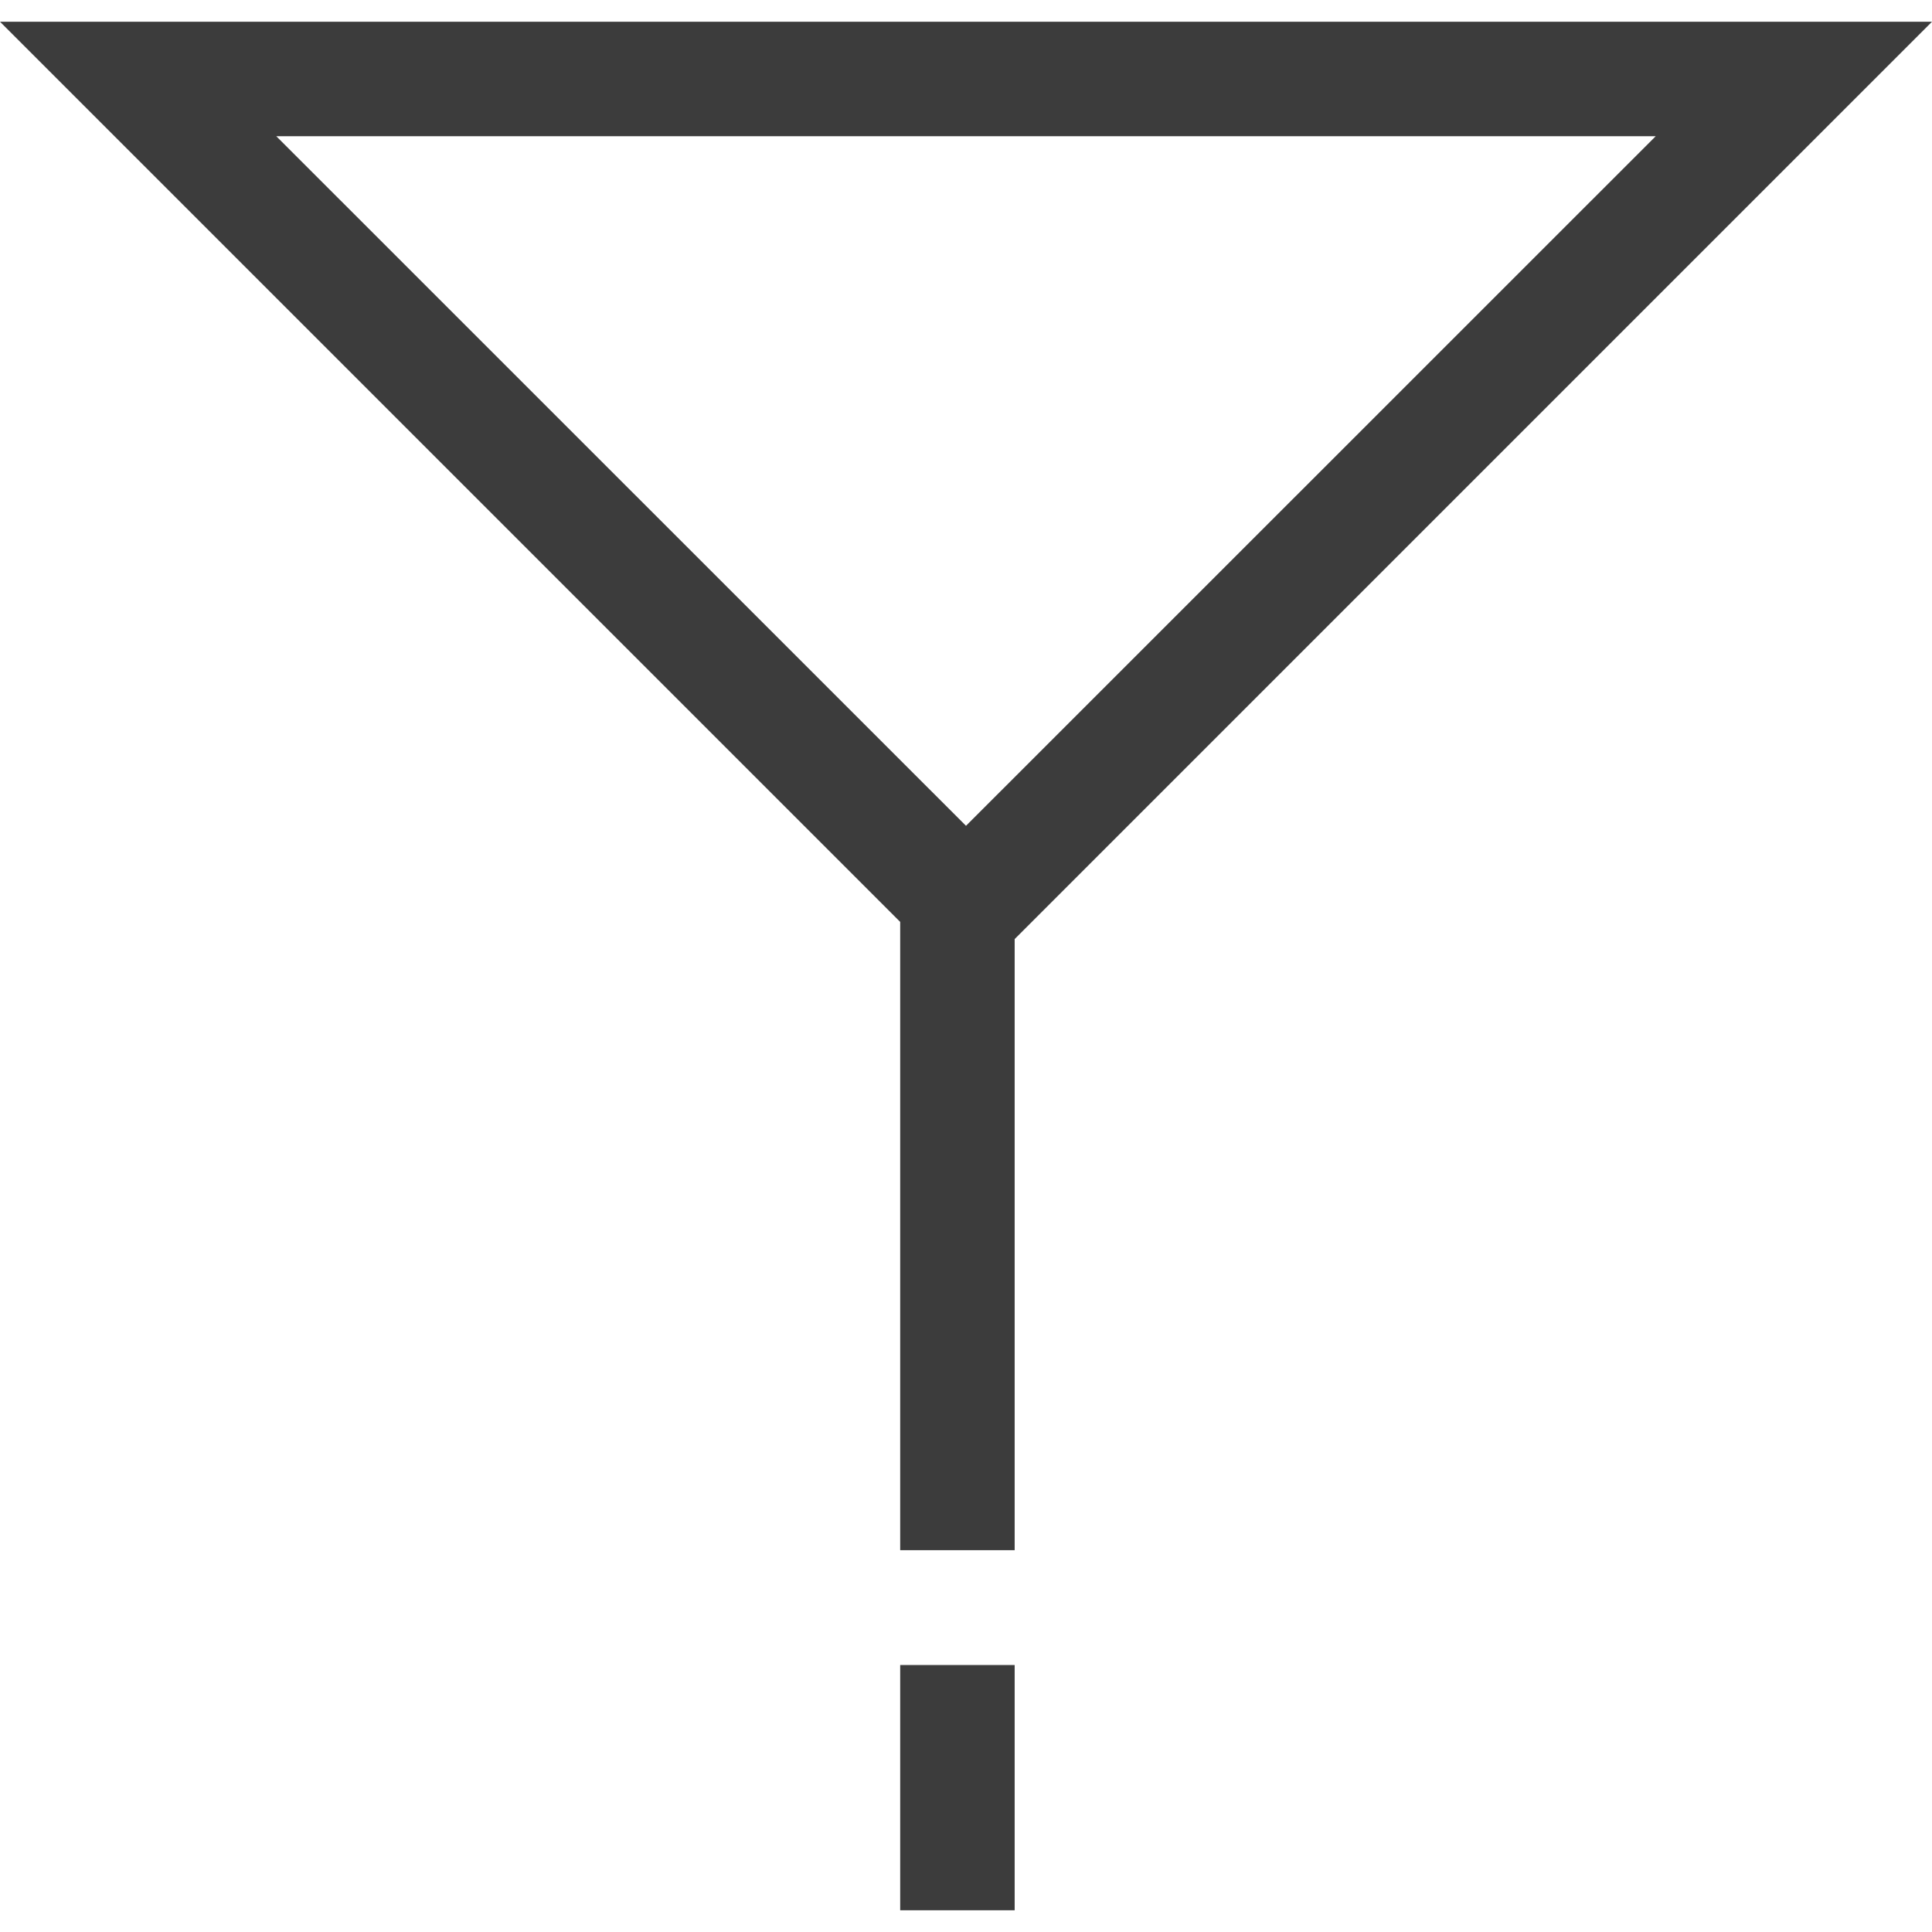 <svg width="16" height="16" viewBox="0 0 16 16" fill="none" xmlns="http://www.w3.org/2000/svg">
<path d="M8.403 15.82H7.455V13.789H8.403V15.82Z" fill="#3C3C3C"/>
<path fill-rule="evenodd" clip-rule="evenodd" d="M8.403 7.777V12.838H7.455V7.635L0 0.18H16L8.403 7.777ZM8 6.839L13.712 1.128H2.288L8 6.839Z" fill="#3C3C3C"/>
</svg>
